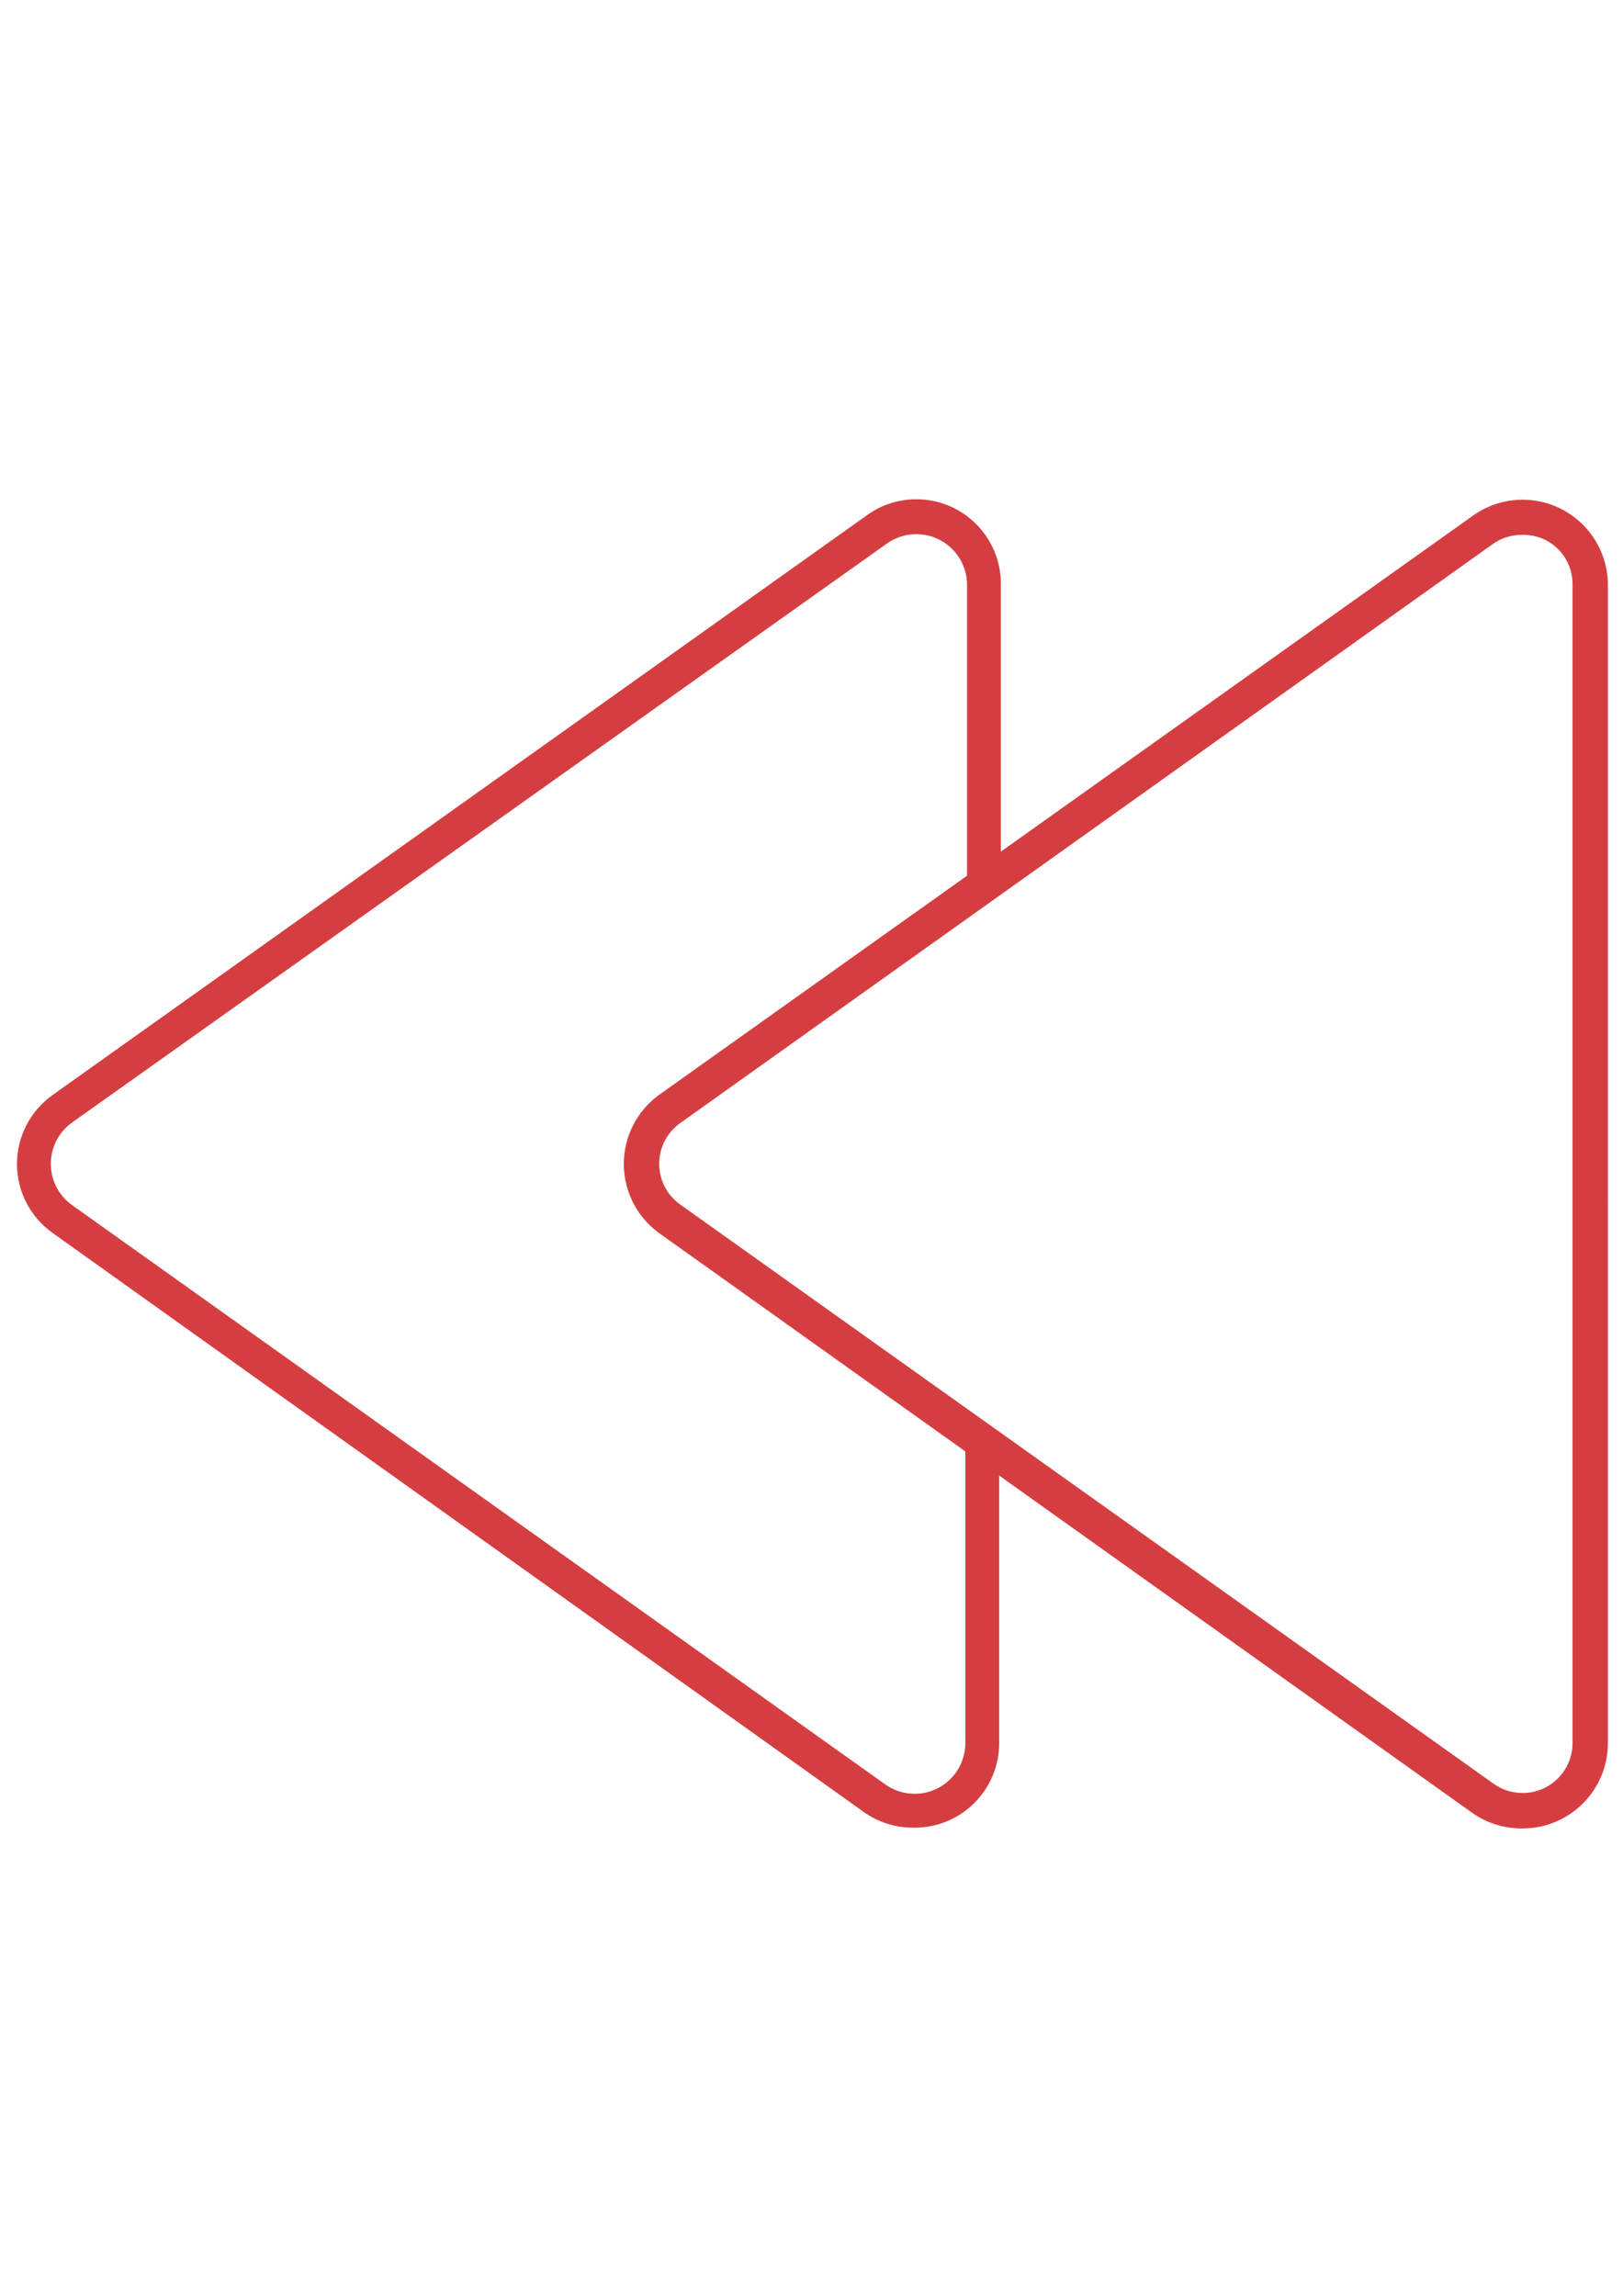 <?xml version="1.0" encoding="UTF-8"?>
<!DOCTYPE svg PUBLIC "-//W3C//DTD SVG 1.1//EN" "http://www.w3.org/Graphics/SVG/1.1/DTD/svg11.dtd">
<!-- Creator: CorelDRAW 2018 (64-Bit) -->
<svg xmlns="http://www.w3.org/2000/svg" xml:space="preserve" width="210mm" height="297mm" version="1.1" style="shape-rendering:geometricPrecision; text-rendering:geometricPrecision; image-rendering:optimizeQuality; fill-rule:evenodd; clip-rule:evenodd"
viewBox="0 0 21000 29700"
 xmlns:xlink="http://www.w3.org/1999/xlink">
 <defs>
  <style type="text/css">
   <![CDATA[
    .str0 {stroke:#D53E41;stroke-width:20;stroke-miterlimit:22.926}
    .fil2 {fill:none}
    .fil1 {fill:#D53E41}
    .fil0 {fill:#D53E41}
   ]]>
  </style>
 </defs>
 <g id="Layer_x0020_1">
  <path class="fil0 str0" d="M19687.5 23643.75c-1.13,0 -2.46,0 -3.52,0 -225.96,0 -446.6,-70.49 -630.81,-201.22l-10513.17 -7494.4c-287.5,-205.32 -458.42,-537.01 -458.42,-890.33 0,-353.31 170.92,-685 458.41,-890.24l10526.26 -7490.06c185.16,-131.81 407.09,-202.85 634.49,-202.85 597.82,0 1084.94,480.18 1093.62,1077.86l0.02 14997.49c0,-0.06 0,0.07 0,0.07 0,603.96 -489.79,1093.75 -1093.75,1093.75 -4.27,0 -8.95,-0.13 -13.09,-0.13l-0.04 0.06zm0 -16734.38c0.01,0 -0.23,0 -0.23,0 -136.49,0 -269.63,42.9 -380.42,122.48l-10513.1 7490.02c-172.21,123.15 -274.44,322.01 -274.44,533.75 0,211.75 102.23,410.61 274.41,533.75l10526.28 7494.38c111.03,79.11 244.27,121.65 380.63,121.65 362.06,0 655.77,-293.31 656.25,-655.37l-0.01 -14984.41c0.02,-3.59 0.1,-7.38 0.1,-11.02 0,-245.61 -138.97,-470.11 -358.81,-579.6 -89.73,-43.36 -188.21,-66.02 -287.9,-66.02 -7.58,0 -15.24,0.16 -22.74,0.4l-0.02 -0.01z"/>
  <path class="fil1" d="M11812.5 23643.75c-0.66,-0.01 -1.46,-0.01 -2.13,-0.01 -226.47,0 -447.59,-70.37 -632.27,-201.23l-10499.98 -7494.38c-287.49,-205.32 -458.41,-537.01 -458.41,-890.33 0,-353.31 170.92,-685 458.41,-890.24l10521.88 -7490.06c189.16,-141.97 419.63,-218.75 656.25,-218.75 603.96,0 1093.75,489.79 1093.75,1093.75l0 3902.5c0,120.79 -97.96,218.75 -218.75,218.75 -120.79,0 -218.75,-97.96 -218.75,-218.75l0 -3889.38c-0.48,-362.09 -294.19,-655.4 -656.25,-655.4 -136.36,0 -269.6,42.54 -380.64,121.62l-10543.74 7490.03c-172.2,123.15 -274.43,322.01 -274.43,533.75 0,211.75 102.23,410.61 274.41,533.75l10521.9 7494.38c111.03,79.11 244.27,121.65 380.63,121.65 362.06,0 655.77,-293.31 656.25,-655.37l0 -3902.53c0,-120.8 97.96,-218.76 218.75,-218.76 120.79,0 218.75,97.96 218.75,218.75l0 3902.51c0,-0.06 0,0.21 0,0.21 0,603.96 -489.79,1093.75 -1093.75,1093.75 -7.21,0 -14.82,-0.13 -21.9,-0.27l0.02 0.06z"/>
  <rect class="fil2" y="4350" width="21000" height="21000"/>
 </g>
</svg>
